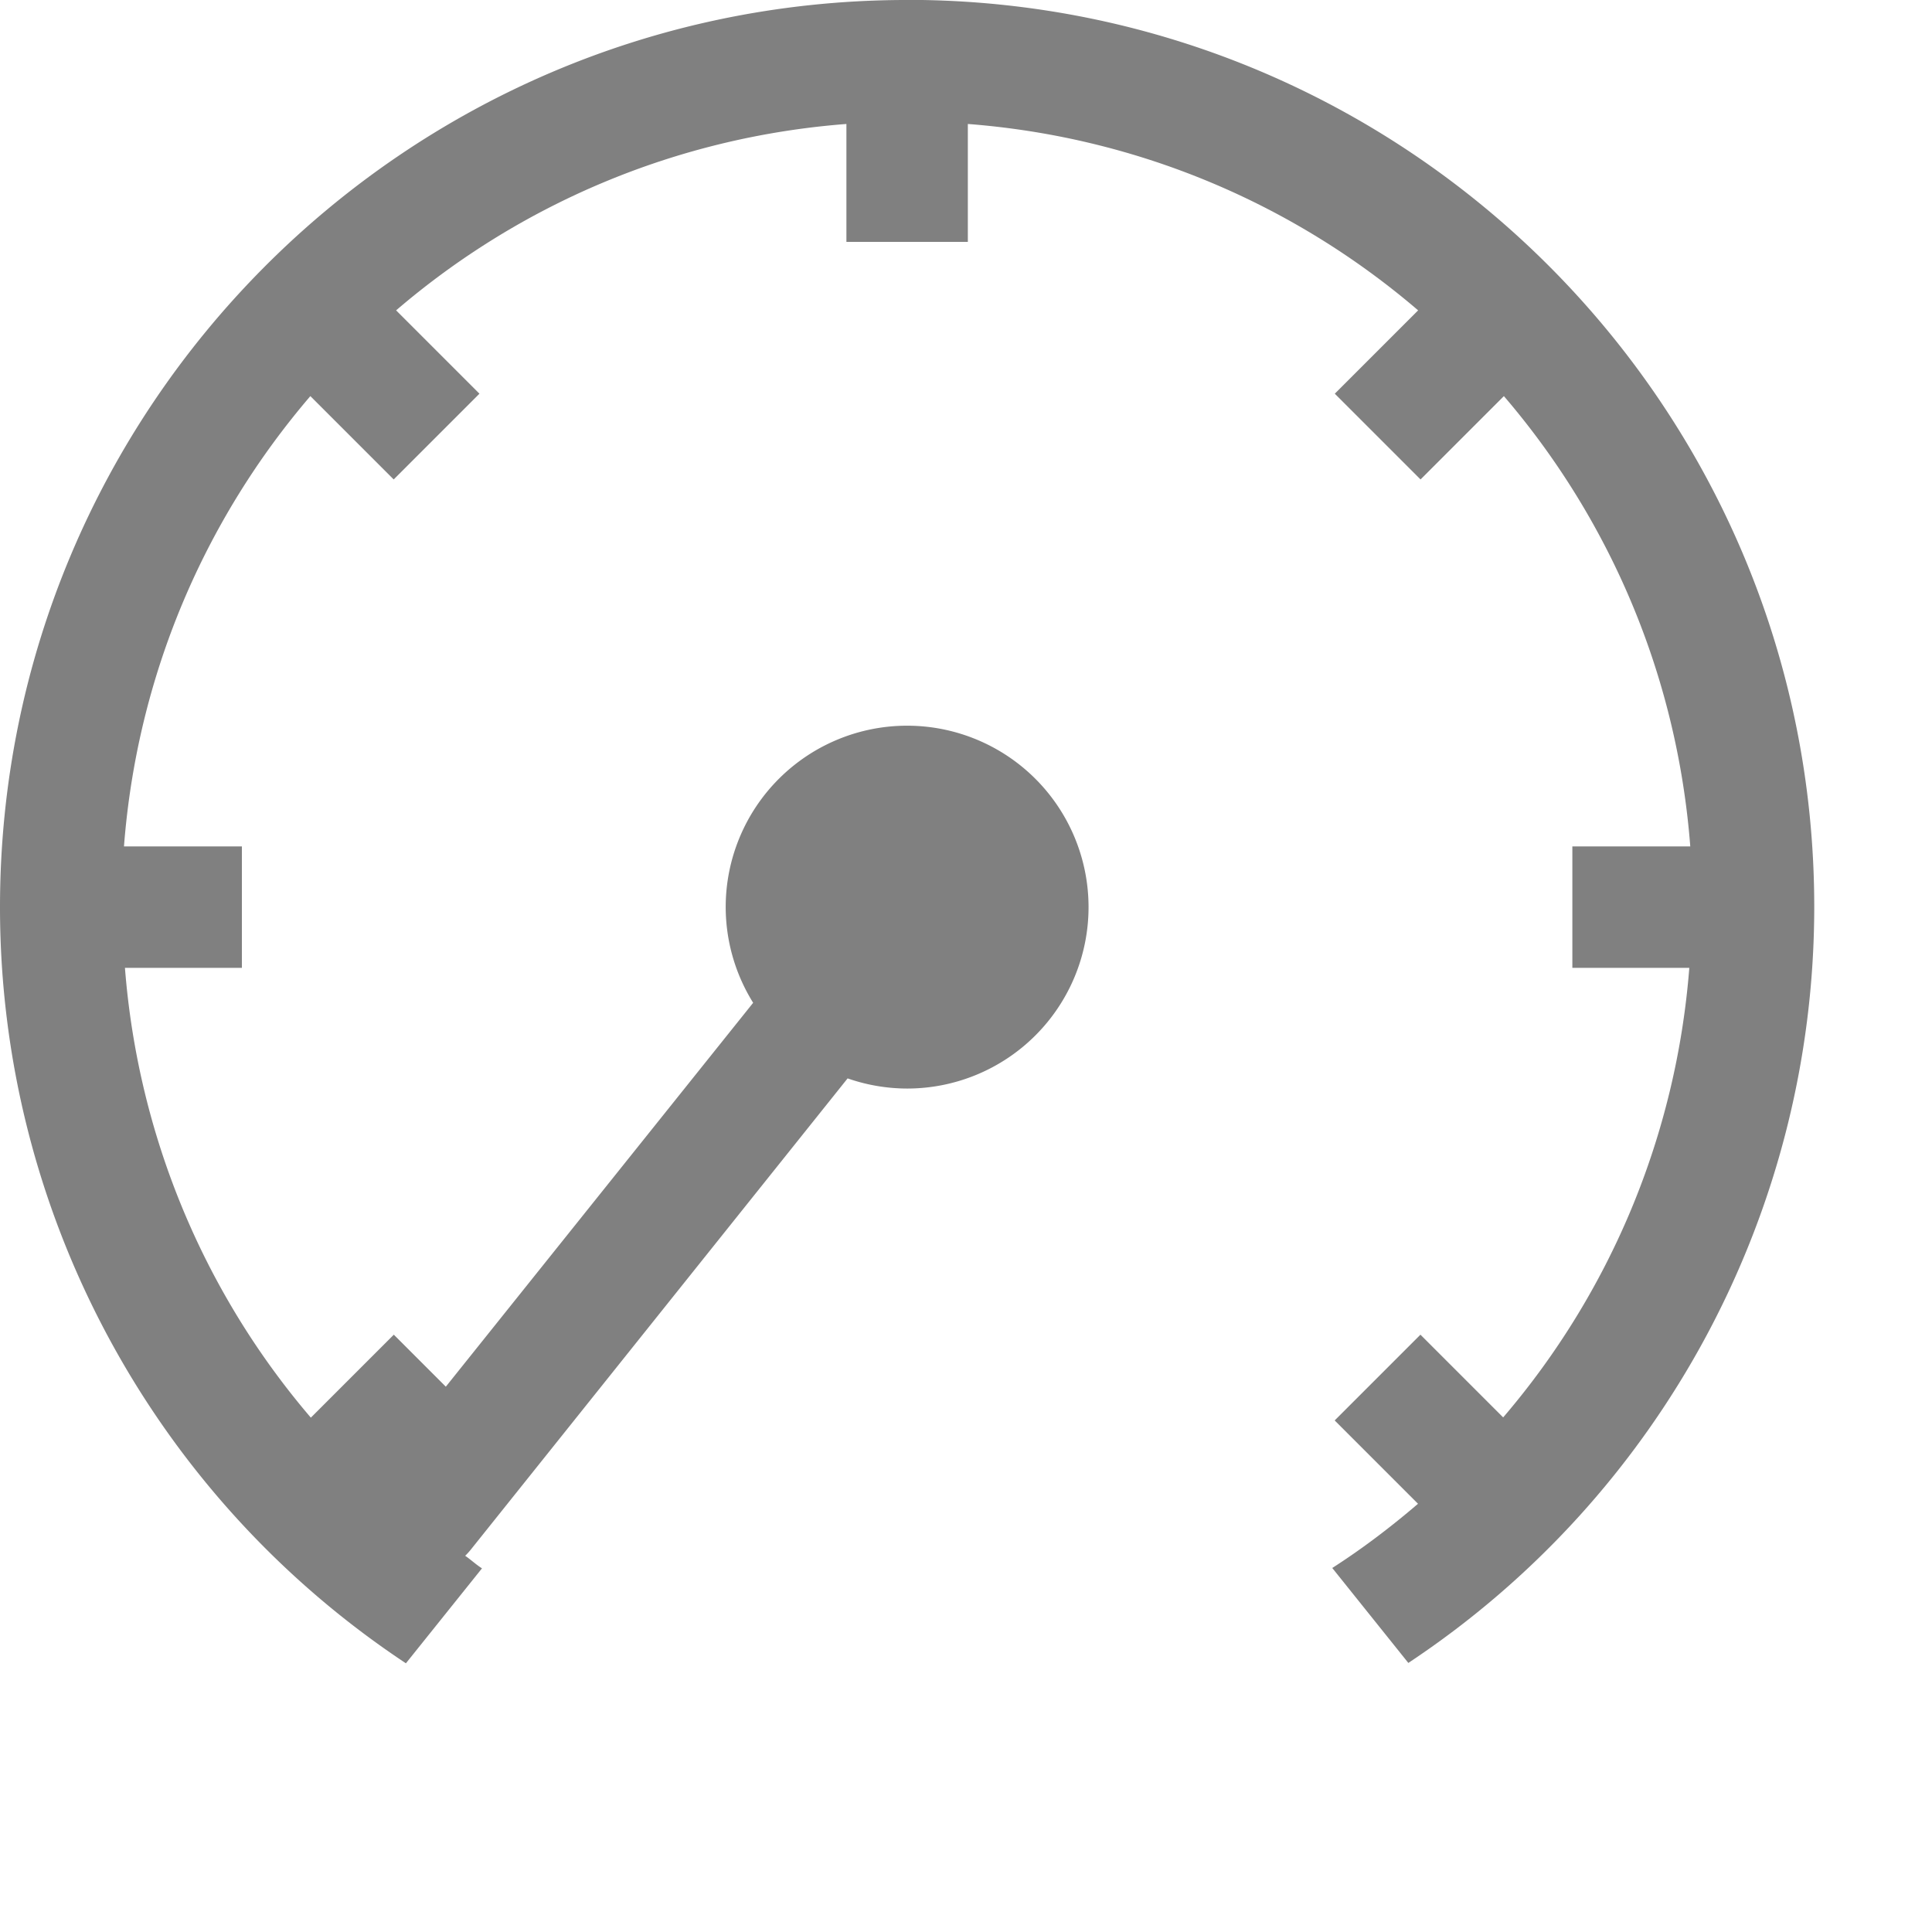 <svg width="16" height="16" version="1.1" viewBox="0 0 4.233 4.233" xmlns="http://www.w3.org/2000/svg">
 <path class="success" transform="scale(.265)" d="m7.463 0c-4.128 0.02-7.463 3.372-7.463 7.5-3.7695e-4 2.515 1.26 4.862 3.356 6.252l0.629-0.785c-0.049-0.031-0.091-0.071-0.139-0.104a0.501 0.501 0 0 0 0.045-0.049l3.117-3.898a1.5 1.5 0 0 0 0.492 0.084 1.5 1.5 0 0 0 1.5-1.5 1.5 1.5 0 0 0-1.5-1.5 1.5 1.5 0 0 0-1.5 1.5 1.5 1.5 0 0 0 0.227 0.791l-2.541 3.174-0.43-0.43-0.686 0.686c-0.887-1.037-1.429-2.335-1.537-3.719h0.465 0.502v-1.004h-0.502-0.473c0.109-1.417 0.669-2.705 1.541-3.723l0.689 0.689 0.709-0.709-0.689-0.689c1.017-0.872 2.306-1.432 3.723-1.541v0.473 0.502h1.004v-0.502-0.473c1.417 0.109 2.705 0.669 3.723 1.541l-0.689 0.689 0.709 0.709 0.689-0.689c0.872 1.017 1.432 2.306 1.541 3.723h-0.473-0.502v1.004h0.502 0.465c-0.108 1.384-0.651 2.68-1.539 3.717l-0.684-0.684-0.709 0.709 0.355 0.355 0.334 0.334c-0.223 0.191-0.458 0.37-0.709 0.531l0.629 0.785c2.095-1.389 3.355-3.736 3.356-6.25 0-4.142-3.358-7.5-7.5-7.5-0.012-3.0602e-5 -0.025-3.0602e-5 -0.037 0z" fill="#808080" fill-rule="evenodd"/>
</svg>

